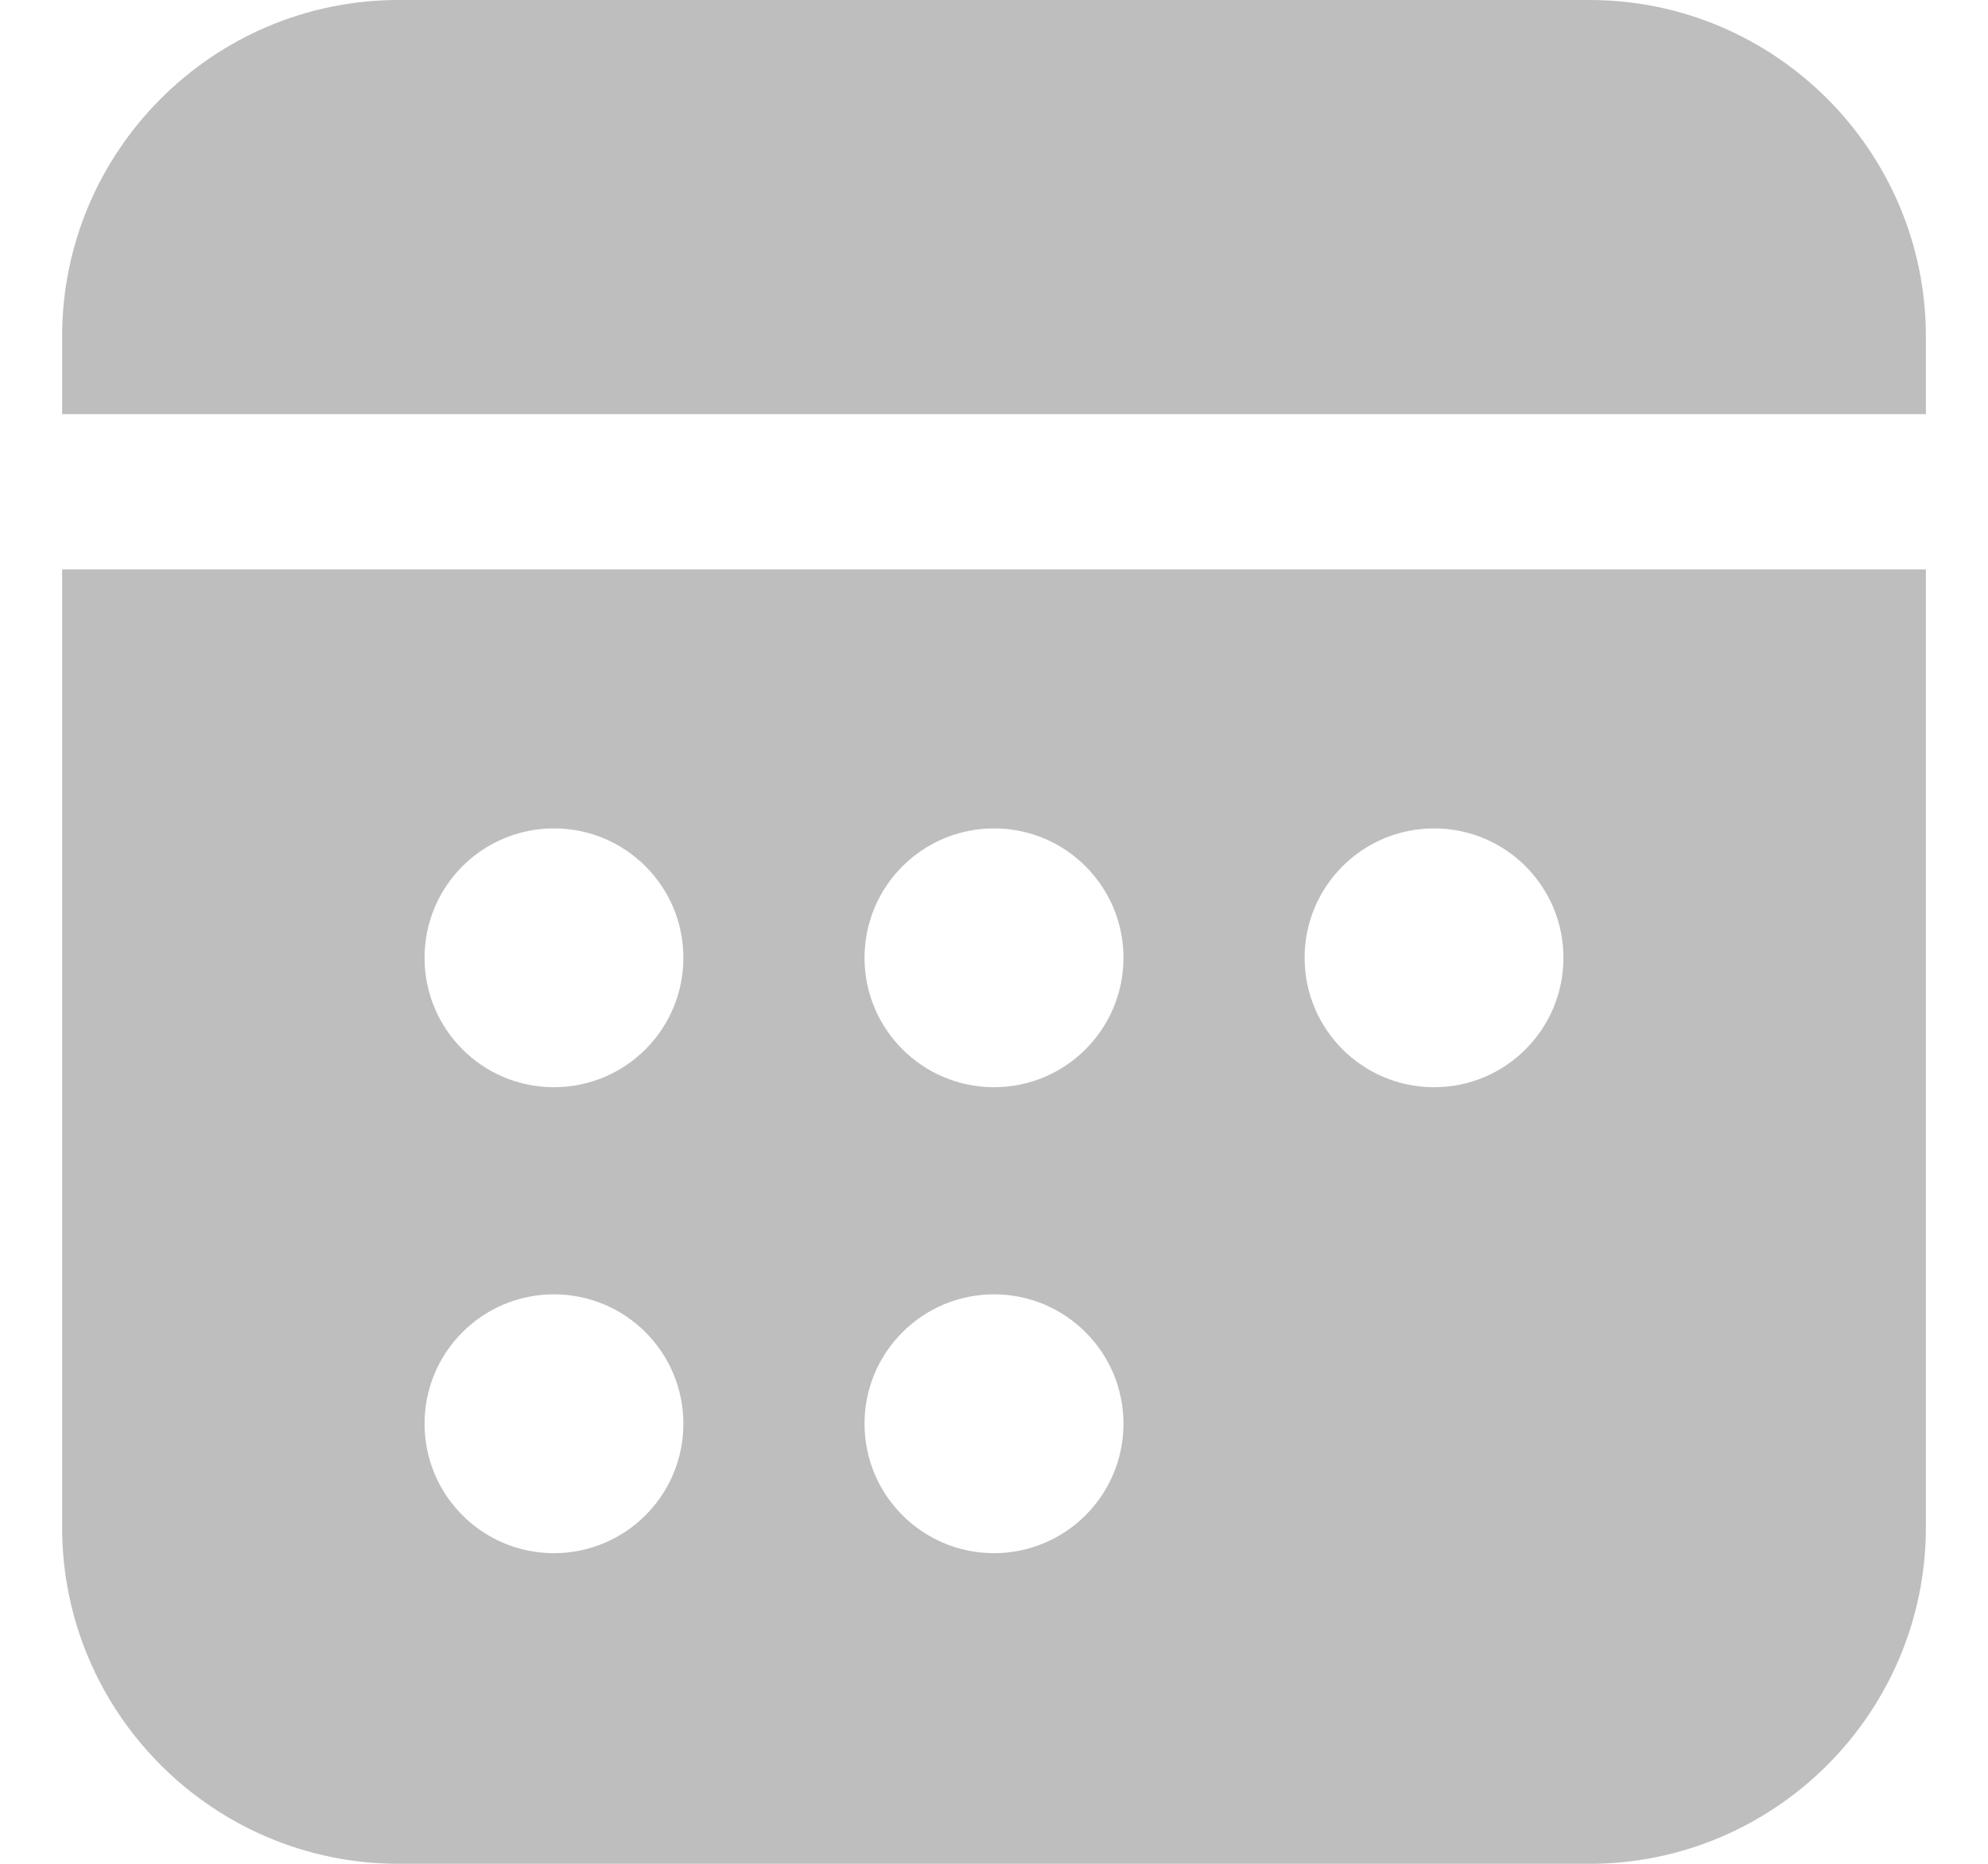 <svg width="16" height="15" viewBox="0 0 16 15" fill="none" xmlns="http://www.w3.org/2000/svg">
<path d="M15.5 3.333V2.708C15.5 1.215 14.285 0 12.792 0H3.208C1.715 0 0.5 1.215 0.5 2.708V3.333H15.5ZM0.5 4.583V12.292C0.5 13.785 1.715 15 3.208 15H12.792C14.285 15 15.5 13.785 15.5 12.292V4.583H0.5ZM4.458 12.5C3.883 12.5 3.417 12.034 3.417 11.458C3.417 10.883 3.883 10.417 4.458 10.417C5.034 10.417 5.5 10.883 5.5 11.458C5.5 12.034 5.034 12.5 4.458 12.5ZM4.458 8.75C3.883 8.75 3.417 8.284 3.417 7.708C3.417 7.133 3.883 6.667 4.458 6.667C5.034 6.667 5.5 7.133 5.5 7.708C5.5 8.284 5.034 8.75 4.458 8.75ZM8 12.5C7.425 12.5 6.958 12.034 6.958 11.458C6.958 10.883 7.425 10.417 8 10.417C8.575 10.417 9.042 10.883 9.042 11.458C9.042 12.034 8.575 12.5 8 12.5ZM8 8.75C7.425 8.75 6.958 8.284 6.958 7.708C6.958 7.133 7.425 6.667 8 6.667C8.575 6.667 9.042 7.133 9.042 7.708C9.042 8.284 8.575 8.75 8 8.75ZM11.542 8.75C10.966 8.75 10.5 8.284 10.5 7.708C10.5 7.133 10.966 6.667 11.542 6.667C12.117 6.667 12.583 7.133 12.583 7.708C12.583 8.284 12.117 8.75 11.542 8.75Z" fill="#BEBEBE"/>
</svg>

